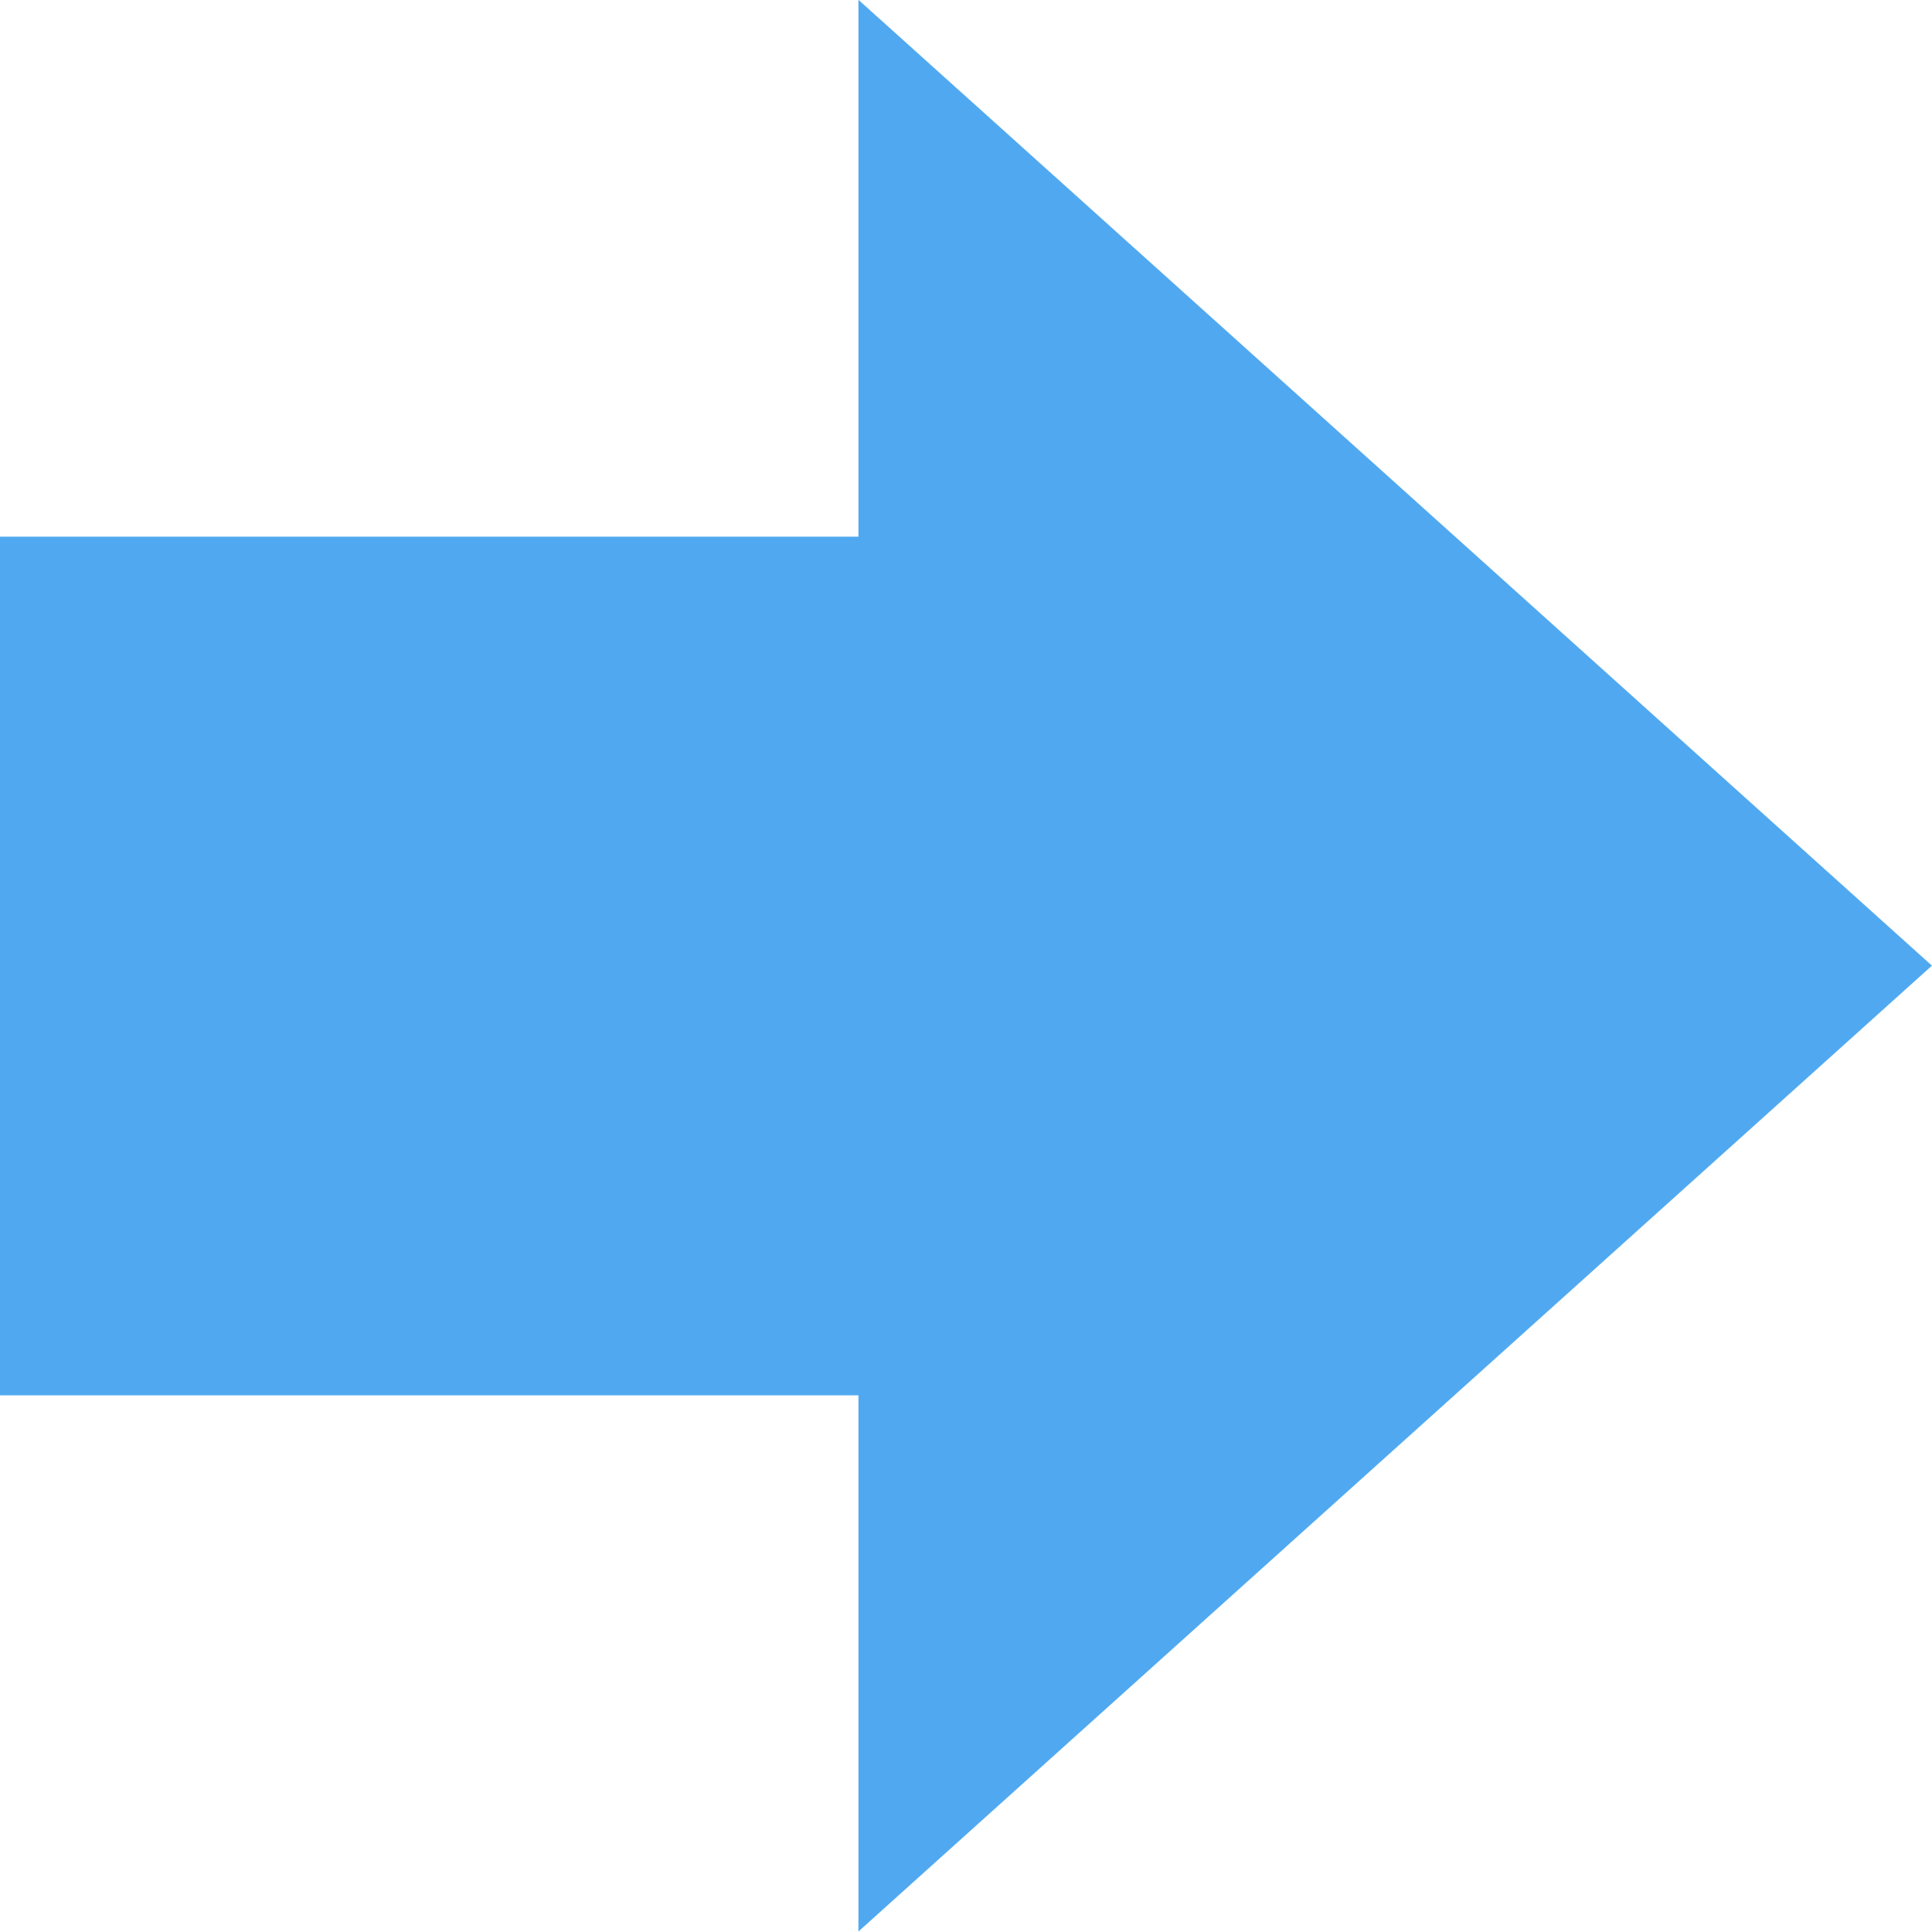 <?xml version="1.0" encoding="UTF-8" standalone="no"?>
<!-- Created with Inkscape (http://www.inkscape.org/) -->

<svg
   xmlns:dc="http://purl.org/dc/elements/1.1/"
   xmlns:cc="http://creativecommons.org/ns#"
   xmlns:rdf="http://www.w3.org/1999/02/22-rdf-syntax-ns#"
   xmlns:svg="http://www.w3.org/2000/svg"
   xmlns="http://www.w3.org/2000/svg"
   xmlns:sodipodi="http://sodipodi.sourceforge.net/DTD/sodipodi-0.dtd"
   xmlns:inkscape="http://www.inkscape.org/namespaces/inkscape"
   version="1.0"
   width="18"
   height="18"
   id="svg2"
   inkscape:version="0.91 r13725"
   sodipodi:docname="go-next.svg">
  <sodipodi:namedview
     pagecolor="#ffffff"
     bordercolor="#666666"
     borderopacity="1"
     objecttolerance="10"
     gridtolerance="10"
     guidetolerance="10"
     inkscape:pageopacity="0"
     inkscape:pageshadow="2"
     inkscape:window-width="1440"
     inkscape:window-height="854"
     id="namedview20801"
     showgrid="false"
     inkscape:zoom="5.2115203"
     inkscape:cx="-20.888085"
     inkscape:cy="11.338116"
     inkscape:window-x="0"
     inkscape:window-y="0"
     inkscape:window-maximized="1"
     inkscape:current-layer="svg2" />
  <defs
     id="defs4" />
  <path
     sodipodi:type="star"
     style="opacity:1;fill:#50a9f0;fill-opacity:1;fill-rule:evenodd;stroke:none;stroke-width:2;stroke-linecap:square;stroke-linejoin:miter;stroke-miterlimit:4;stroke-dasharray:none;stroke-opacity:1"
     id="path46959"
     sodipodi:sides="3"
     sodipodi:cx="6.2442031"
     sodipodi:cy="10.171162"
     sodipodi:r1="3.8316376"
     sodipodi:r2="1.9158188"
     sodipodi:arg1="3.1415927"
     sodipodi:arg2="4.1887902"
     inkscape:flatsided="false"
     inkscape:rounded="0"
     inkscape:randomized="0"
     d="m 2.413,10.171 2.874,-1.659 2.874,-1.659 -2e-7,3.318 -2e-7,3.318 -2.874,-1.659 z"
     inkscape:transform-center-x="-1.6666688"
     transform="matrix(-1.74,0,0,2.712,22.198,-18.587)" />
  <rect
     style="opacity:1;fill:#50a9f0;fill-opacity:1;fill-rule:evenodd;stroke:none;stroke-width:2;stroke-linecap:square;stroke-linejoin:miter;stroke-miterlimit:4;stroke-dasharray:none;stroke-opacity:1"
     id="rect46961"
     width="8"
     height="8"
     x="-8"
     y="5"
     transform="scale(-1,1)" />
</svg>
